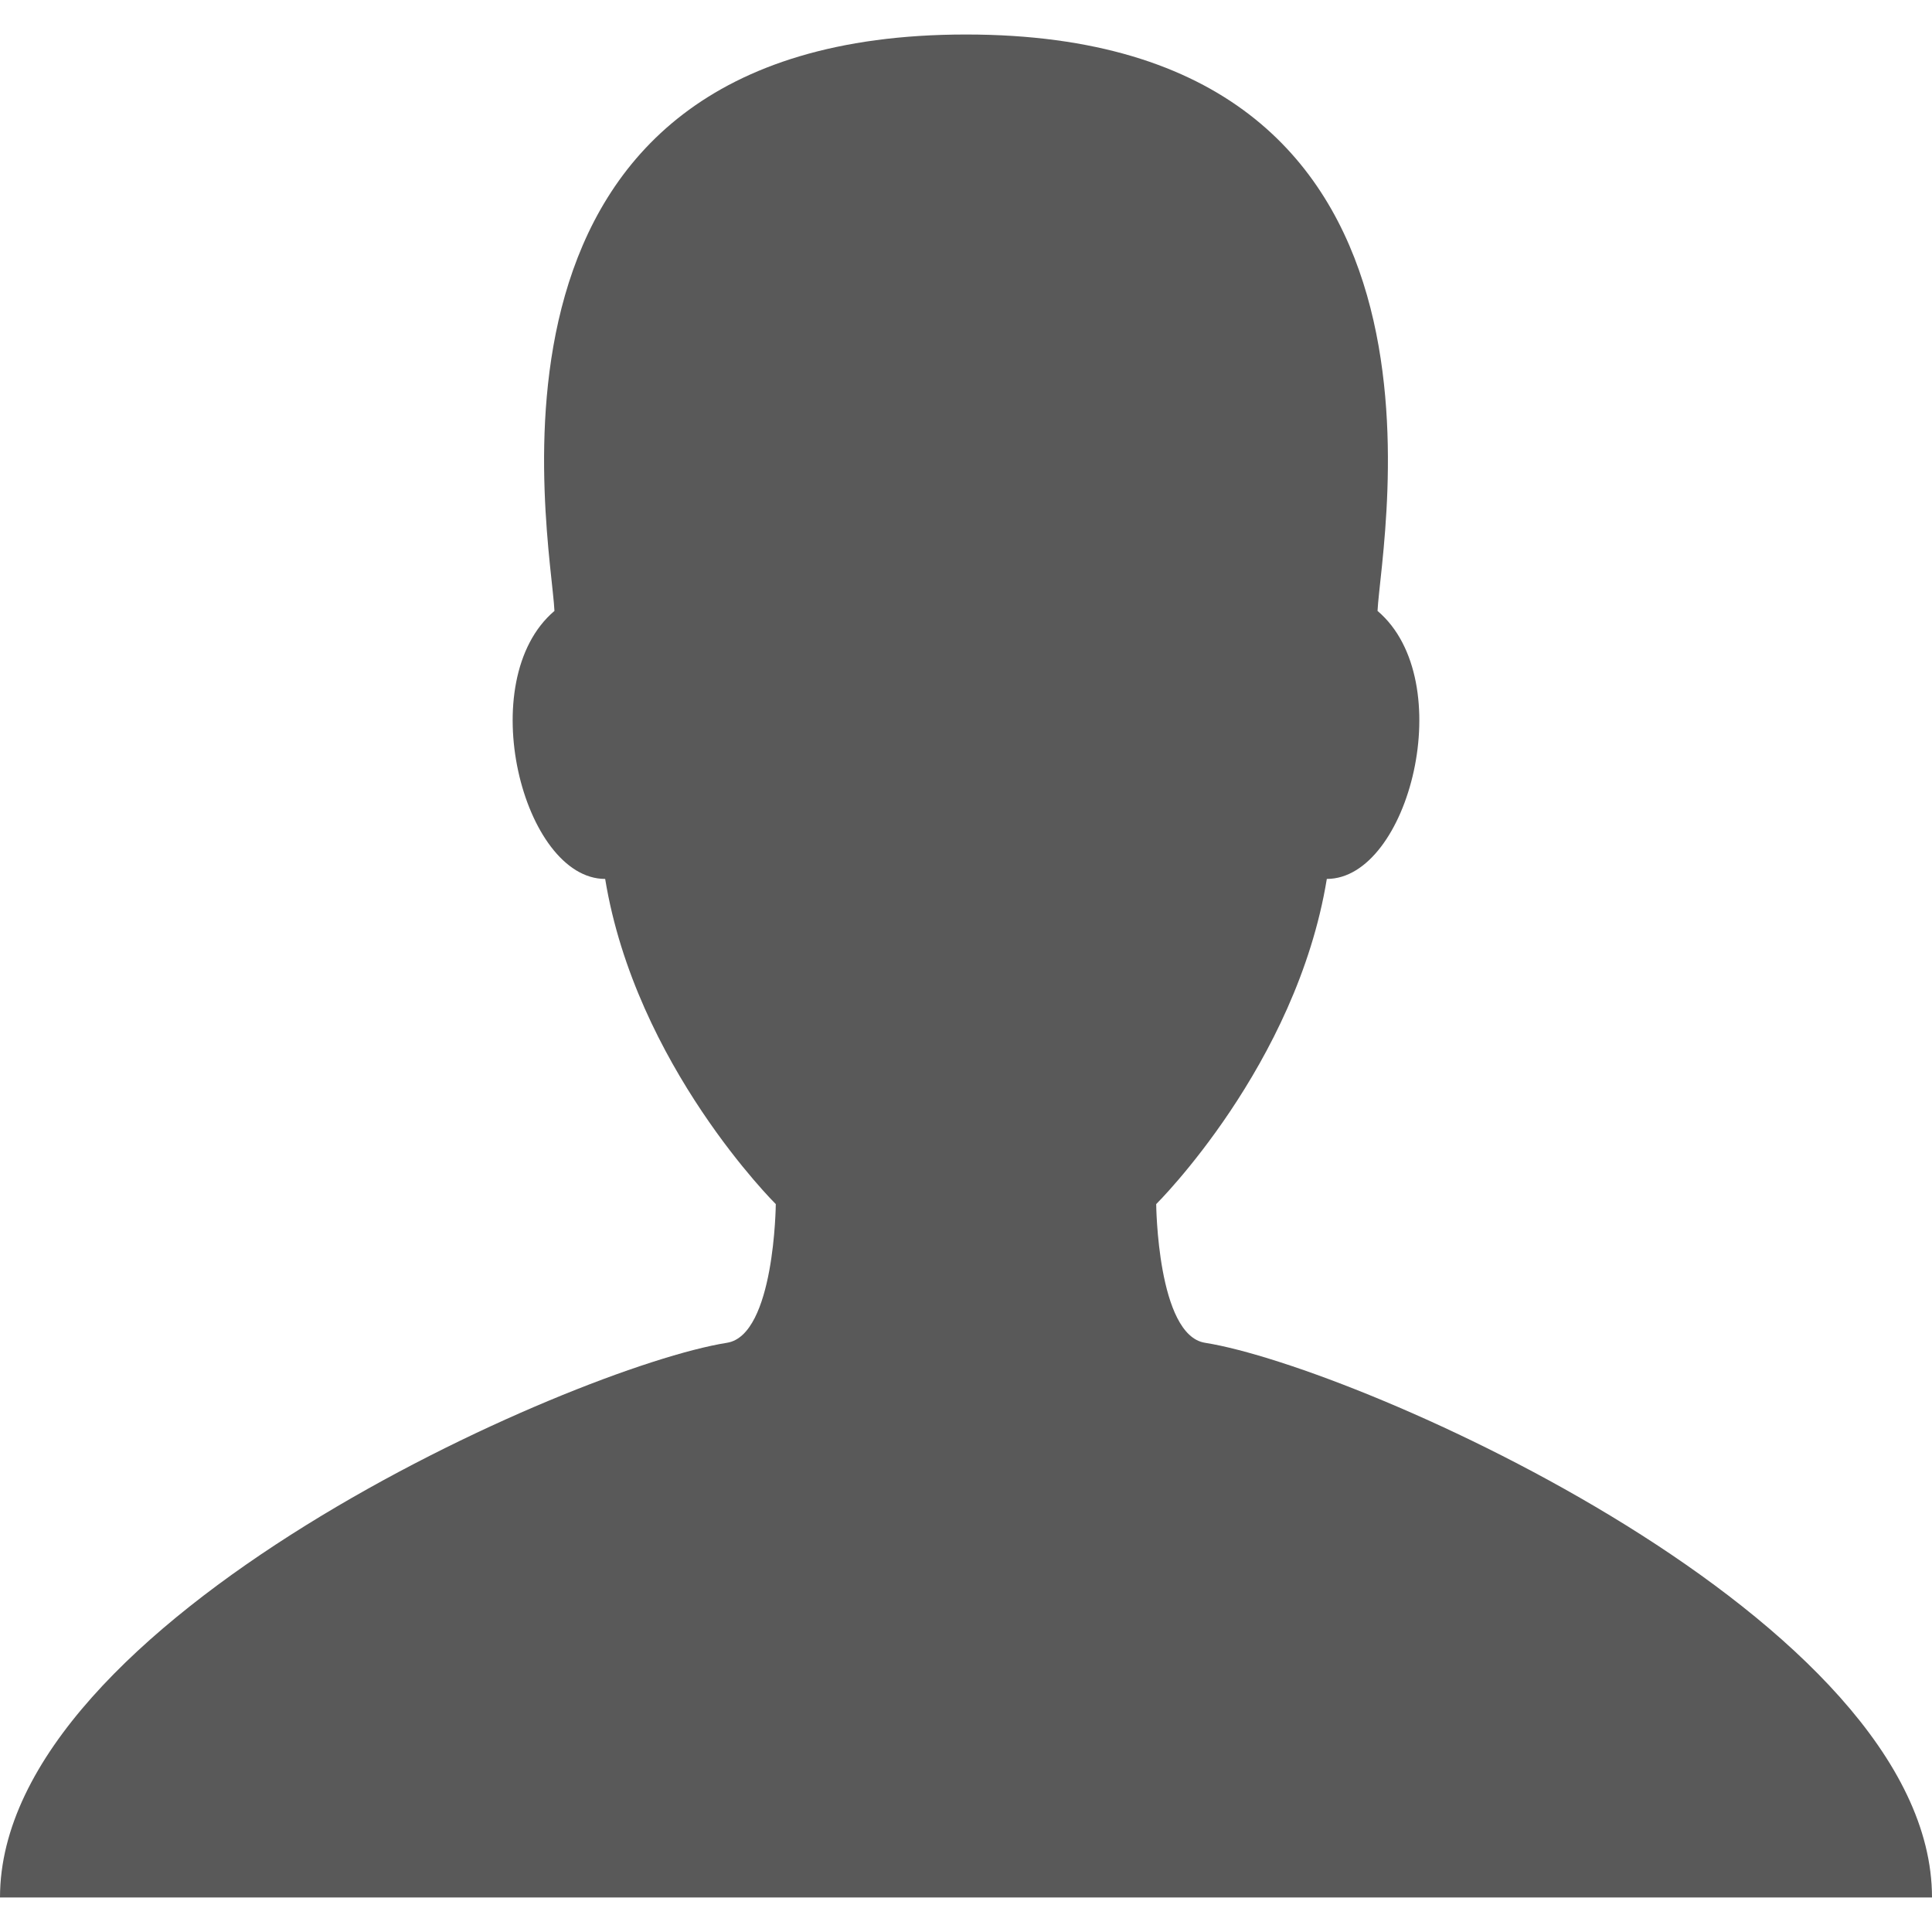 <?xml version="1.0" encoding="utf-8"?>
<svg id="user-ico-svg" style="enable-background:new 0 0 448 448;" x="0px" y="0px" width="448px" height="448px" viewBox="0 0 448 448" xmlns="http://www.w3.org/2000/svg">
  <g>
    <path d="M279.412,311.368c-11.055-1.759-11.307-32.157-11.307-32.157s32.484-32.158,39.564-75.401&#10;&#9;&#9;c19.045,0,30.809-45.973,11.76-62.148C320.227,124.635,343.91,8,224,8c-119.911,0-96.225,116.635-95.432,133.662&#10;&#9;&#9;c-19.047,16.175-7.285,62.148,11.761,62.148c7.079,43.243,39.564,75.401,39.564,75.401s-0.252,30.398-11.307,32.157&#10;&#9;&#9;C132.976,317.034,0,375.686,0,440h224h224C448,375.686,315.023,317.034,279.412,311.368z" style="fill: rgb(89, 89, 89);"/>
  </g>
</svg>